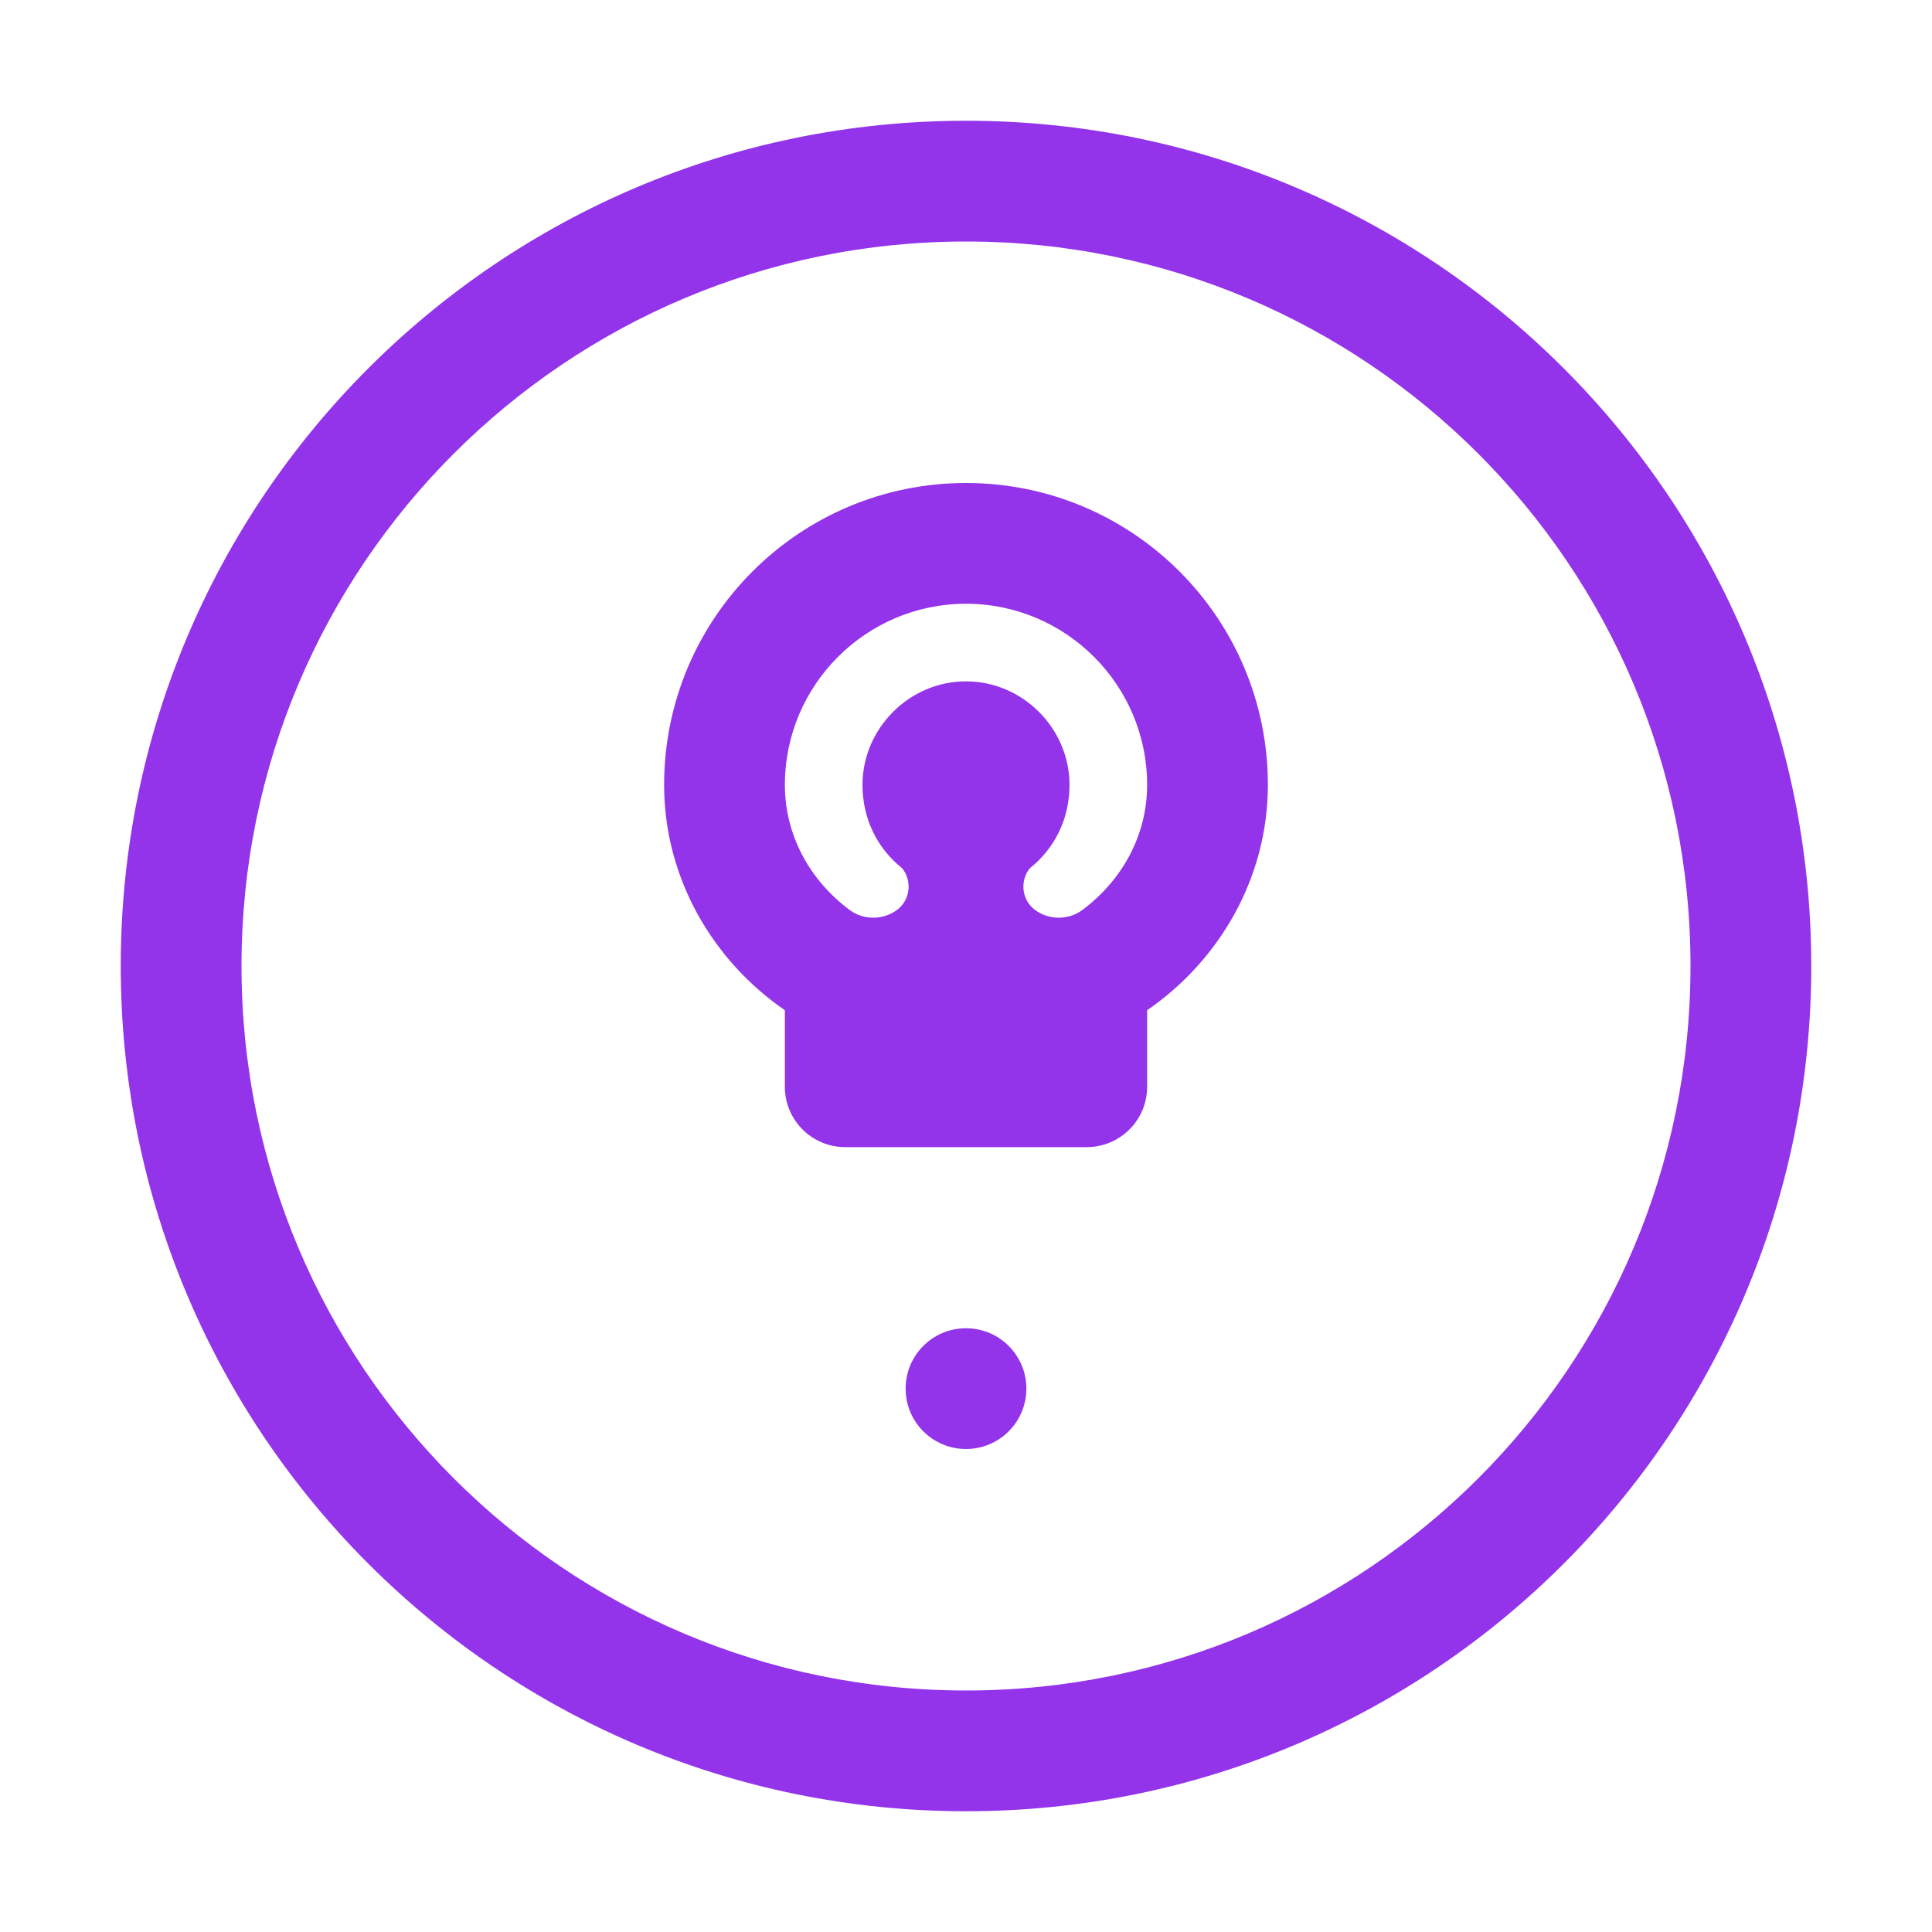 <?xml version="1.0" encoding="UTF-8"?>
<svg width="64px" height="64px" viewBox="0 0 64 64" version="1.1" xmlns="http://www.w3.org/2000/svg">
    <g stroke="none" stroke-width="1" fill="none" fill-rule="evenodd">
        <path d="M32,4 C47.464,4 60,16.536 60,32 C60,47.464 47.464,60 32,60 C16.536,60 4,47.464 4,32 C4,16.536 16.536,4 32,4 Z M32,8 C18.745,8 8,18.745 8,32 C8,45.255 18.745,56 32,56 C45.255,56 56,45.255 56,32 C56,18.745 45.255,8 32,8 Z M32,44 C33.105,44 34,44.895 34,46 C34,47.105 33.105,48 32,48 C30.895,48 30,47.105 30,46 C30,44.895 30.895,44 32,44 Z M32,16 C37.523,16 42,20.477 42,26 C42,29.089 40.386,31.825 38,33.465 L38,36 C38,37.105 37.105,38 36,38 L28,38 C26.895,38 26,37.105 26,36 L26,33.465 C23.614,31.825 22,29.089 22,26 C22,20.477 26.477,16 32,16 Z M32,20 C28.691,20 26,22.691 26,26 C26,27.696 26.848,29.175 28.141,30.141 C28.369,30.313 28.647,30.4 28.929,30.4 C29.211,30.4 29.488,30.313 29.717,30.141 C30.151,29.815 30.225,29.192 29.889,28.765 C29.051,28.098 28.571,27.113 28.571,26 C28.571,24.144 30.108,22.571 32,22.571 C33.892,22.571 35.429,24.144 35.429,26 C35.429,27.113 34.949,28.098 34.111,28.765 C33.775,29.192 33.849,29.815 34.283,30.141 C34.512,30.313 34.789,30.4 35.071,30.4 C35.353,30.4 35.631,30.313 35.859,30.141 C37.152,29.175 38,27.696 38,26 C38,22.691 35.309,20 32,20 Z" fill="#9333EA"></path>
    </g>
</svg>